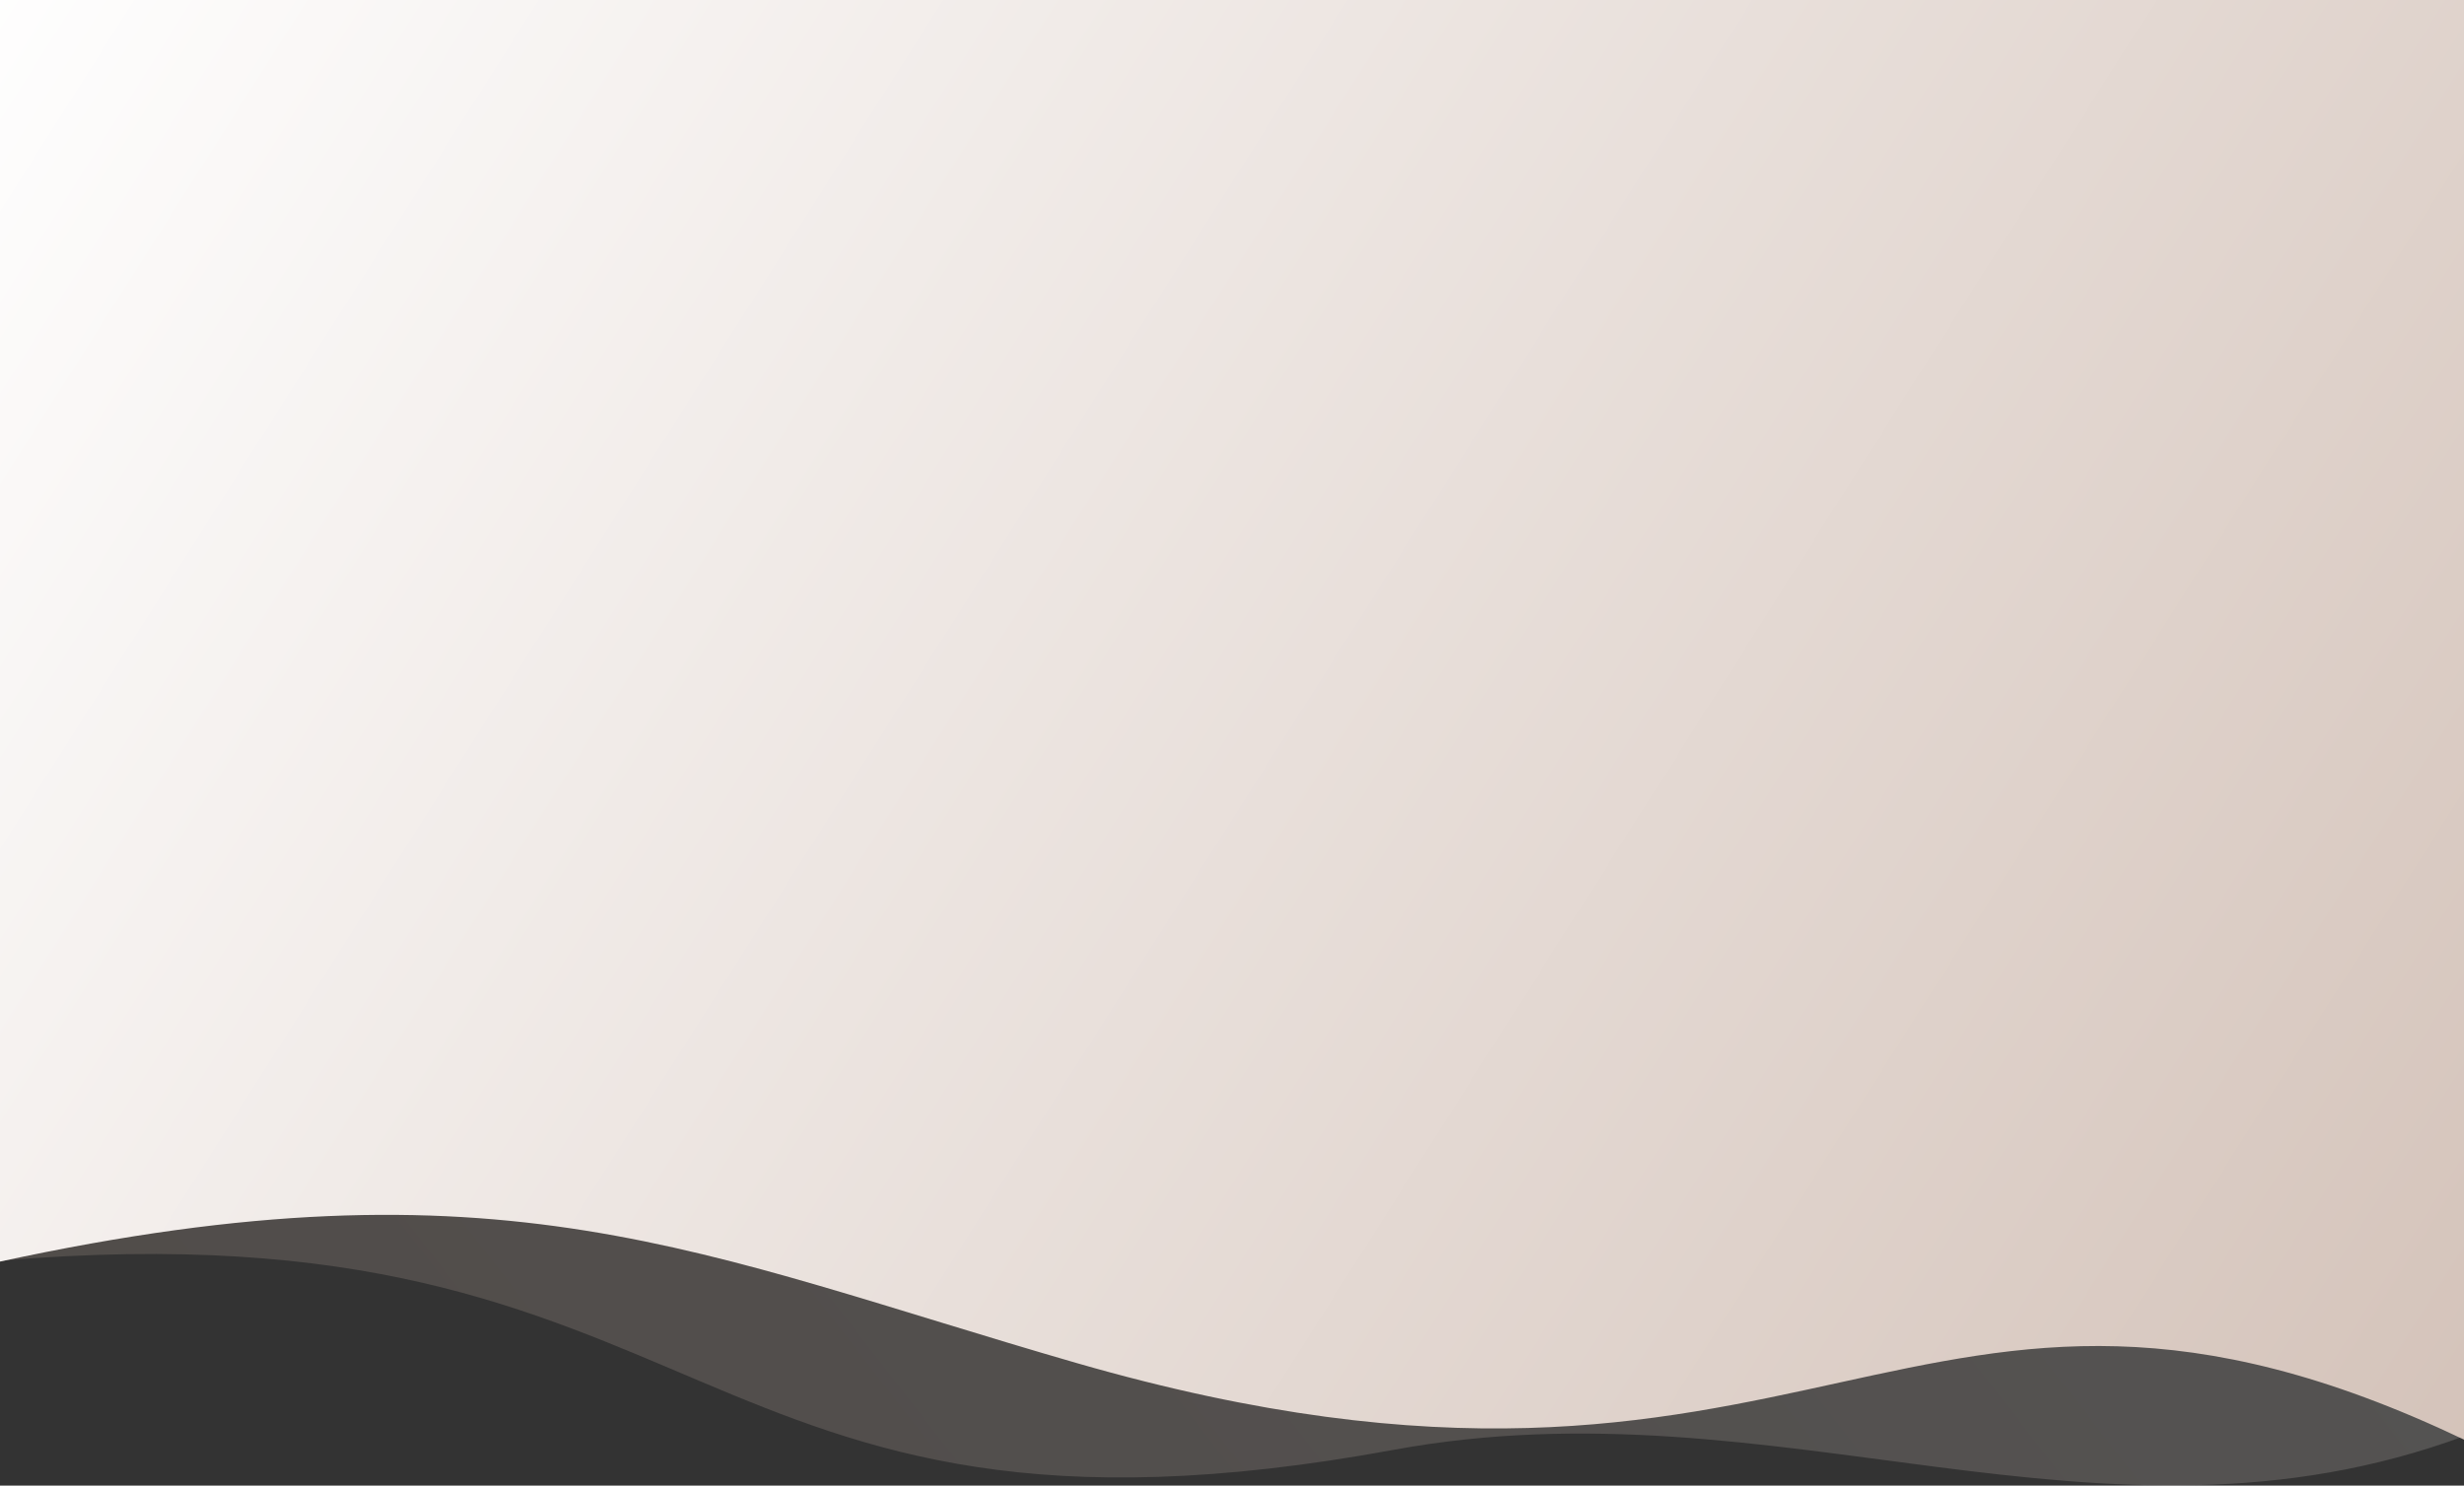 						<svg
							preserveAspectRatio="none"
							viewBox='0 0 1446 872'
							fill='none'
							xmlns='http://www.w3.org/2000/svg'
						>
							<rect x="0" y="0" width="1446" height="872" fill="#333333" stroke="none"/>
							<path
								opacity='0.2'
								d='M1445.99 2H-0.013V740C424.749 704 399.143 928 817.88 851C1044.14 809.394 1231.6 922 1445.99 843V2Z'
								fill='url(#paint0_linear)'
							/>
							<path
								d='M0.001 0H1446V845C1120.65 690 1066.43 925.5 631.622 800C410.633 736.215 295.226 676.5 0.001 740.5V0Z'
								fill='url(#paint1_linear)'
							/>
							<defs>
								<linearGradient
									id='paint0_linear'
									x1='81.826'
									y1='763'
									x2='1441.73'
									y2='-293.973'
									gradientUnits='userSpaceOnUse'
								>
									<stop stop-color='#C8B2A6' />
									<stop offset='1' stop-color='#E5E5E5' />
								</linearGradient>
								<linearGradient
									id='paint1_linear'
									x1='0.001'
									y1='-63'
									x2='1861.81'
									y2='1117.99'
									gradientUnits='userSpaceOnUse'
								>
									<stop stop-color='white' />
									<stop offset='1' stop-color='#C8B2A6' />
								</linearGradient>
							</defs>
						</svg>